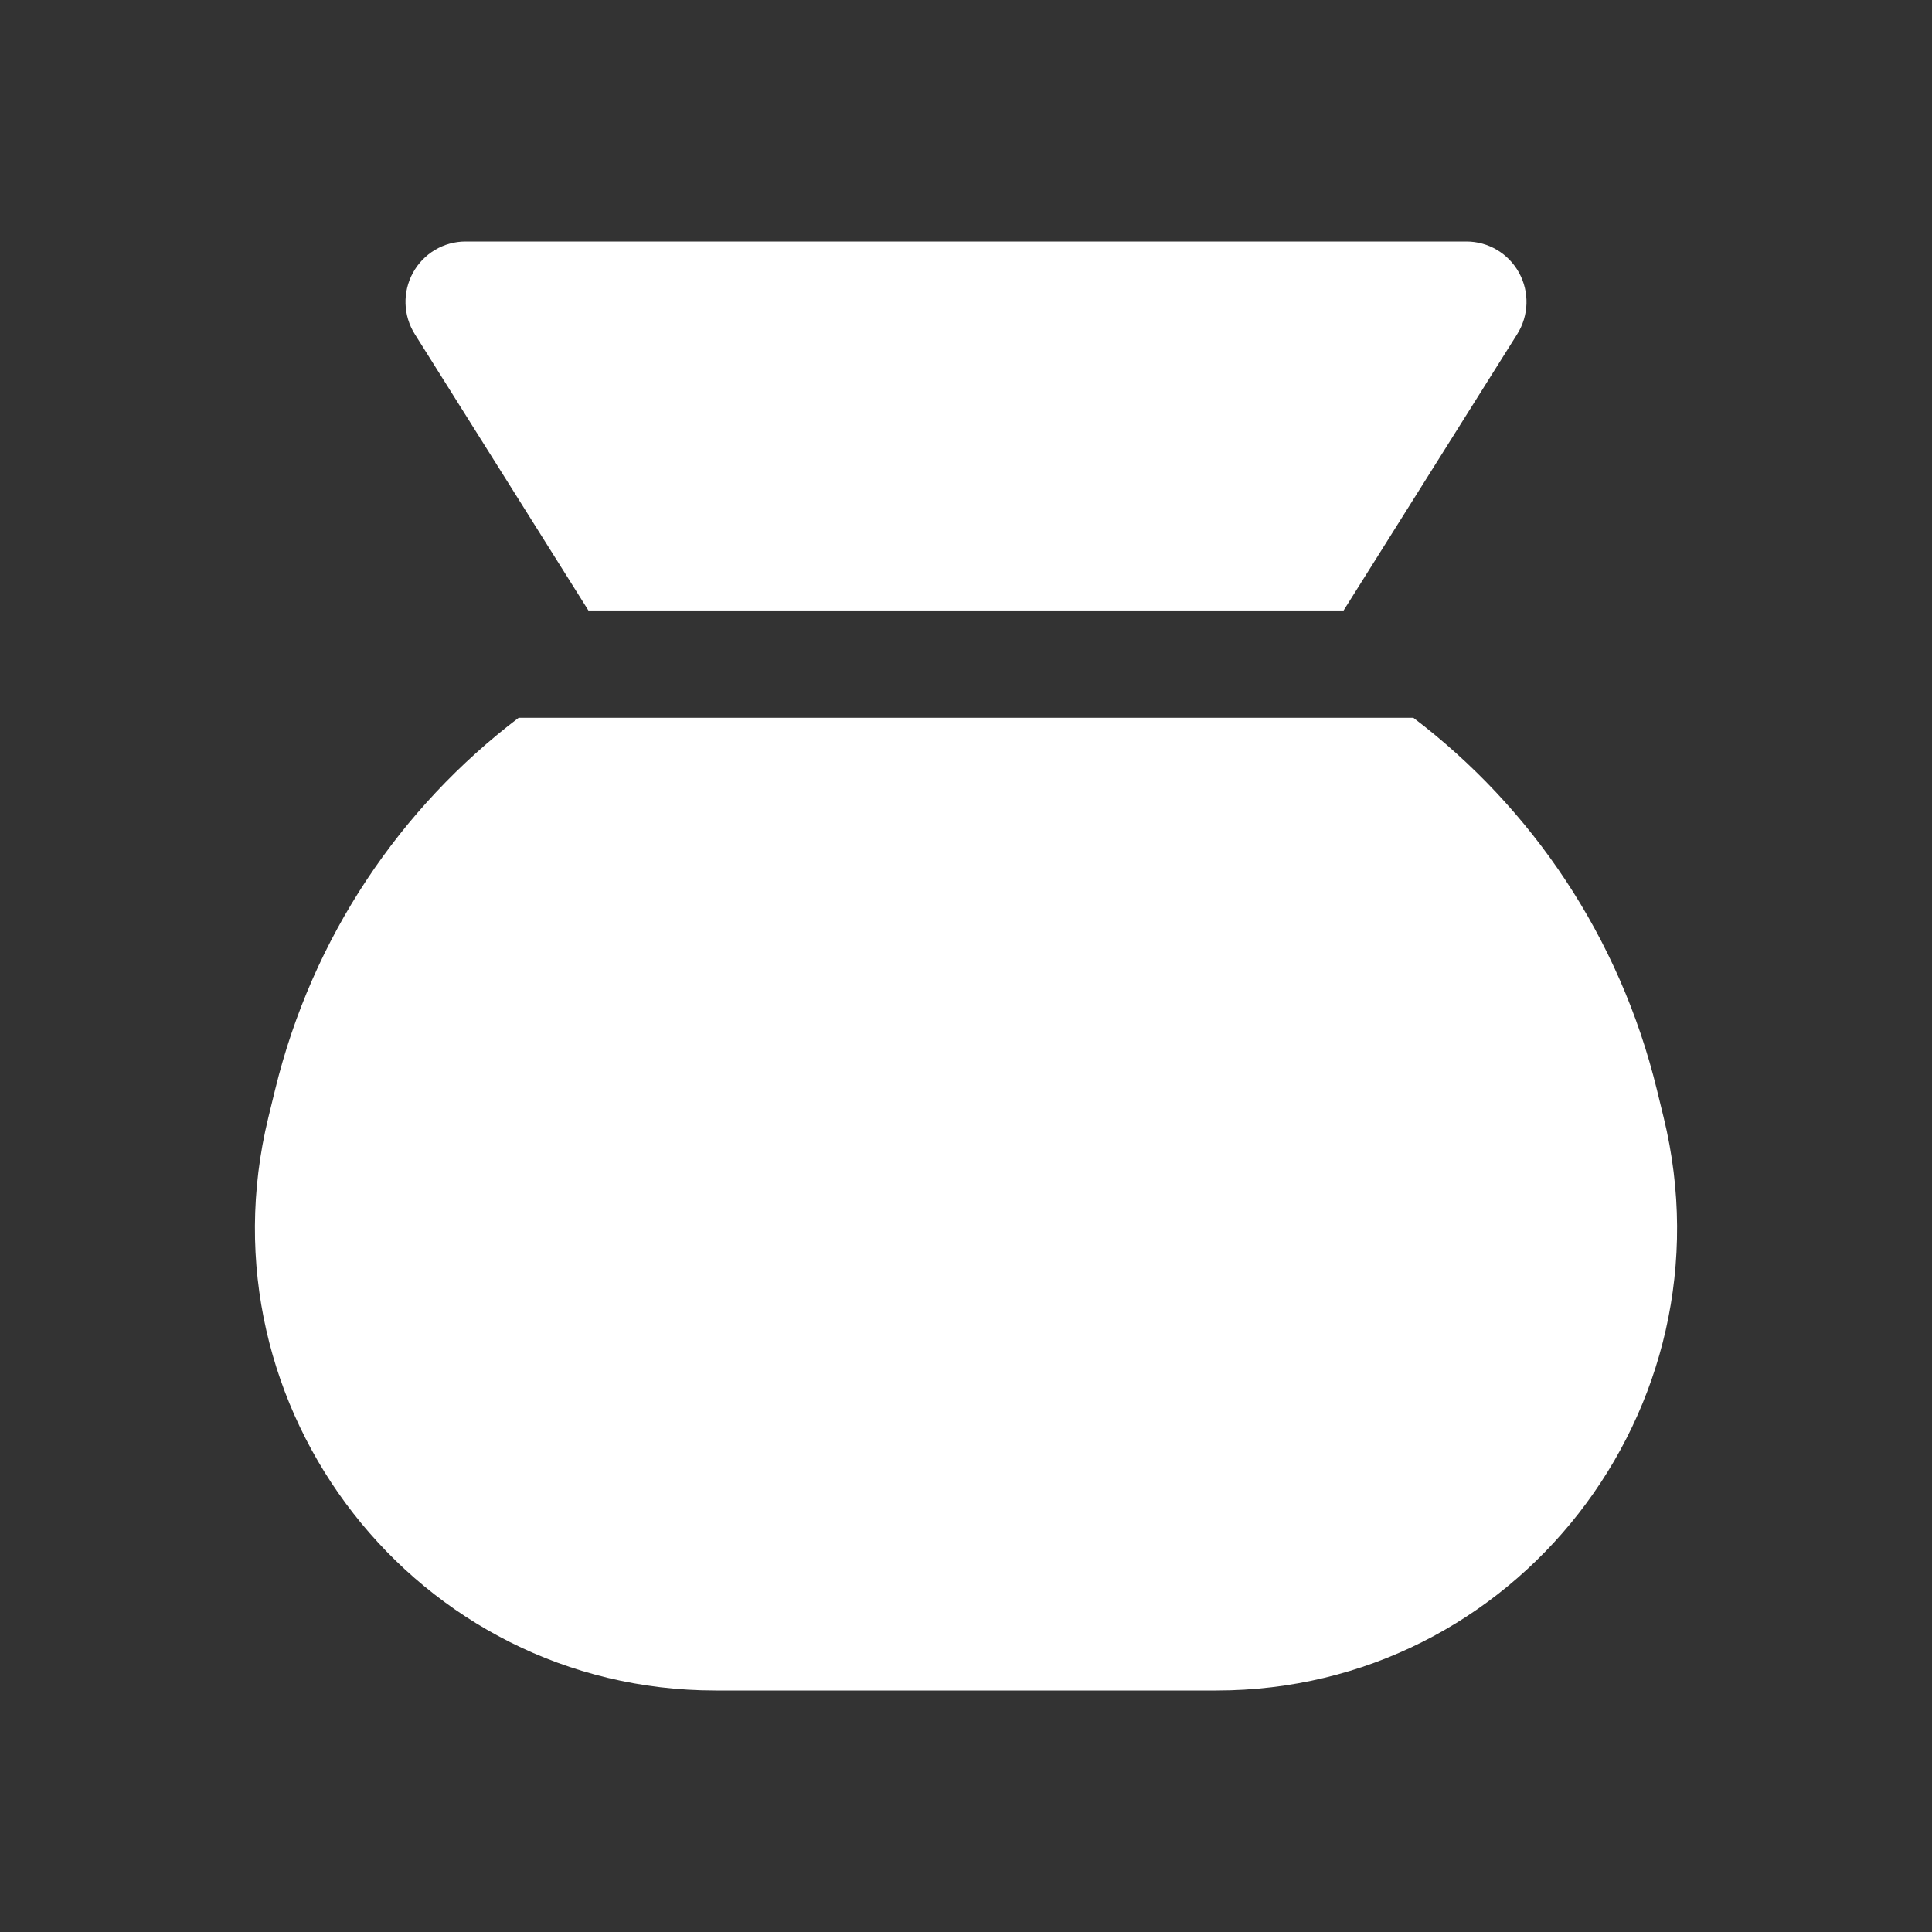<svg width="36" height="36" viewBox="0 0 36 36" fill="none" xmlns="http://www.w3.org/2000/svg">
<rect x="0" y="0" width="36" height="36" fill="#333333" stroke="none"/>
<path fill-rule="evenodd" clip-rule="evenodd" d="M8.675 4.5C8.267 4.5 7.892 4.723 7.695 5.082C7.498 5.441 7.511 5.879 7.729 6.226L10.964 11.375H25.036L28.271 6.226C28.489 5.879 28.502 5.441 28.305 5.082C28.108 4.723 27.733 4.5 27.325 4.5H8.675ZM26.336 13.375H9.664C7.462 15.047 5.82 17.459 5.126 20.306L5 20.823C3.677 26.257 7.769 31.5 13.333 31.5H22.667C28.231 31.5 32.323 26.257 31 20.823L30.874 20.306C30.18 17.459 28.538 15.047 26.336 13.375Z" fill="white"/>
</svg>
